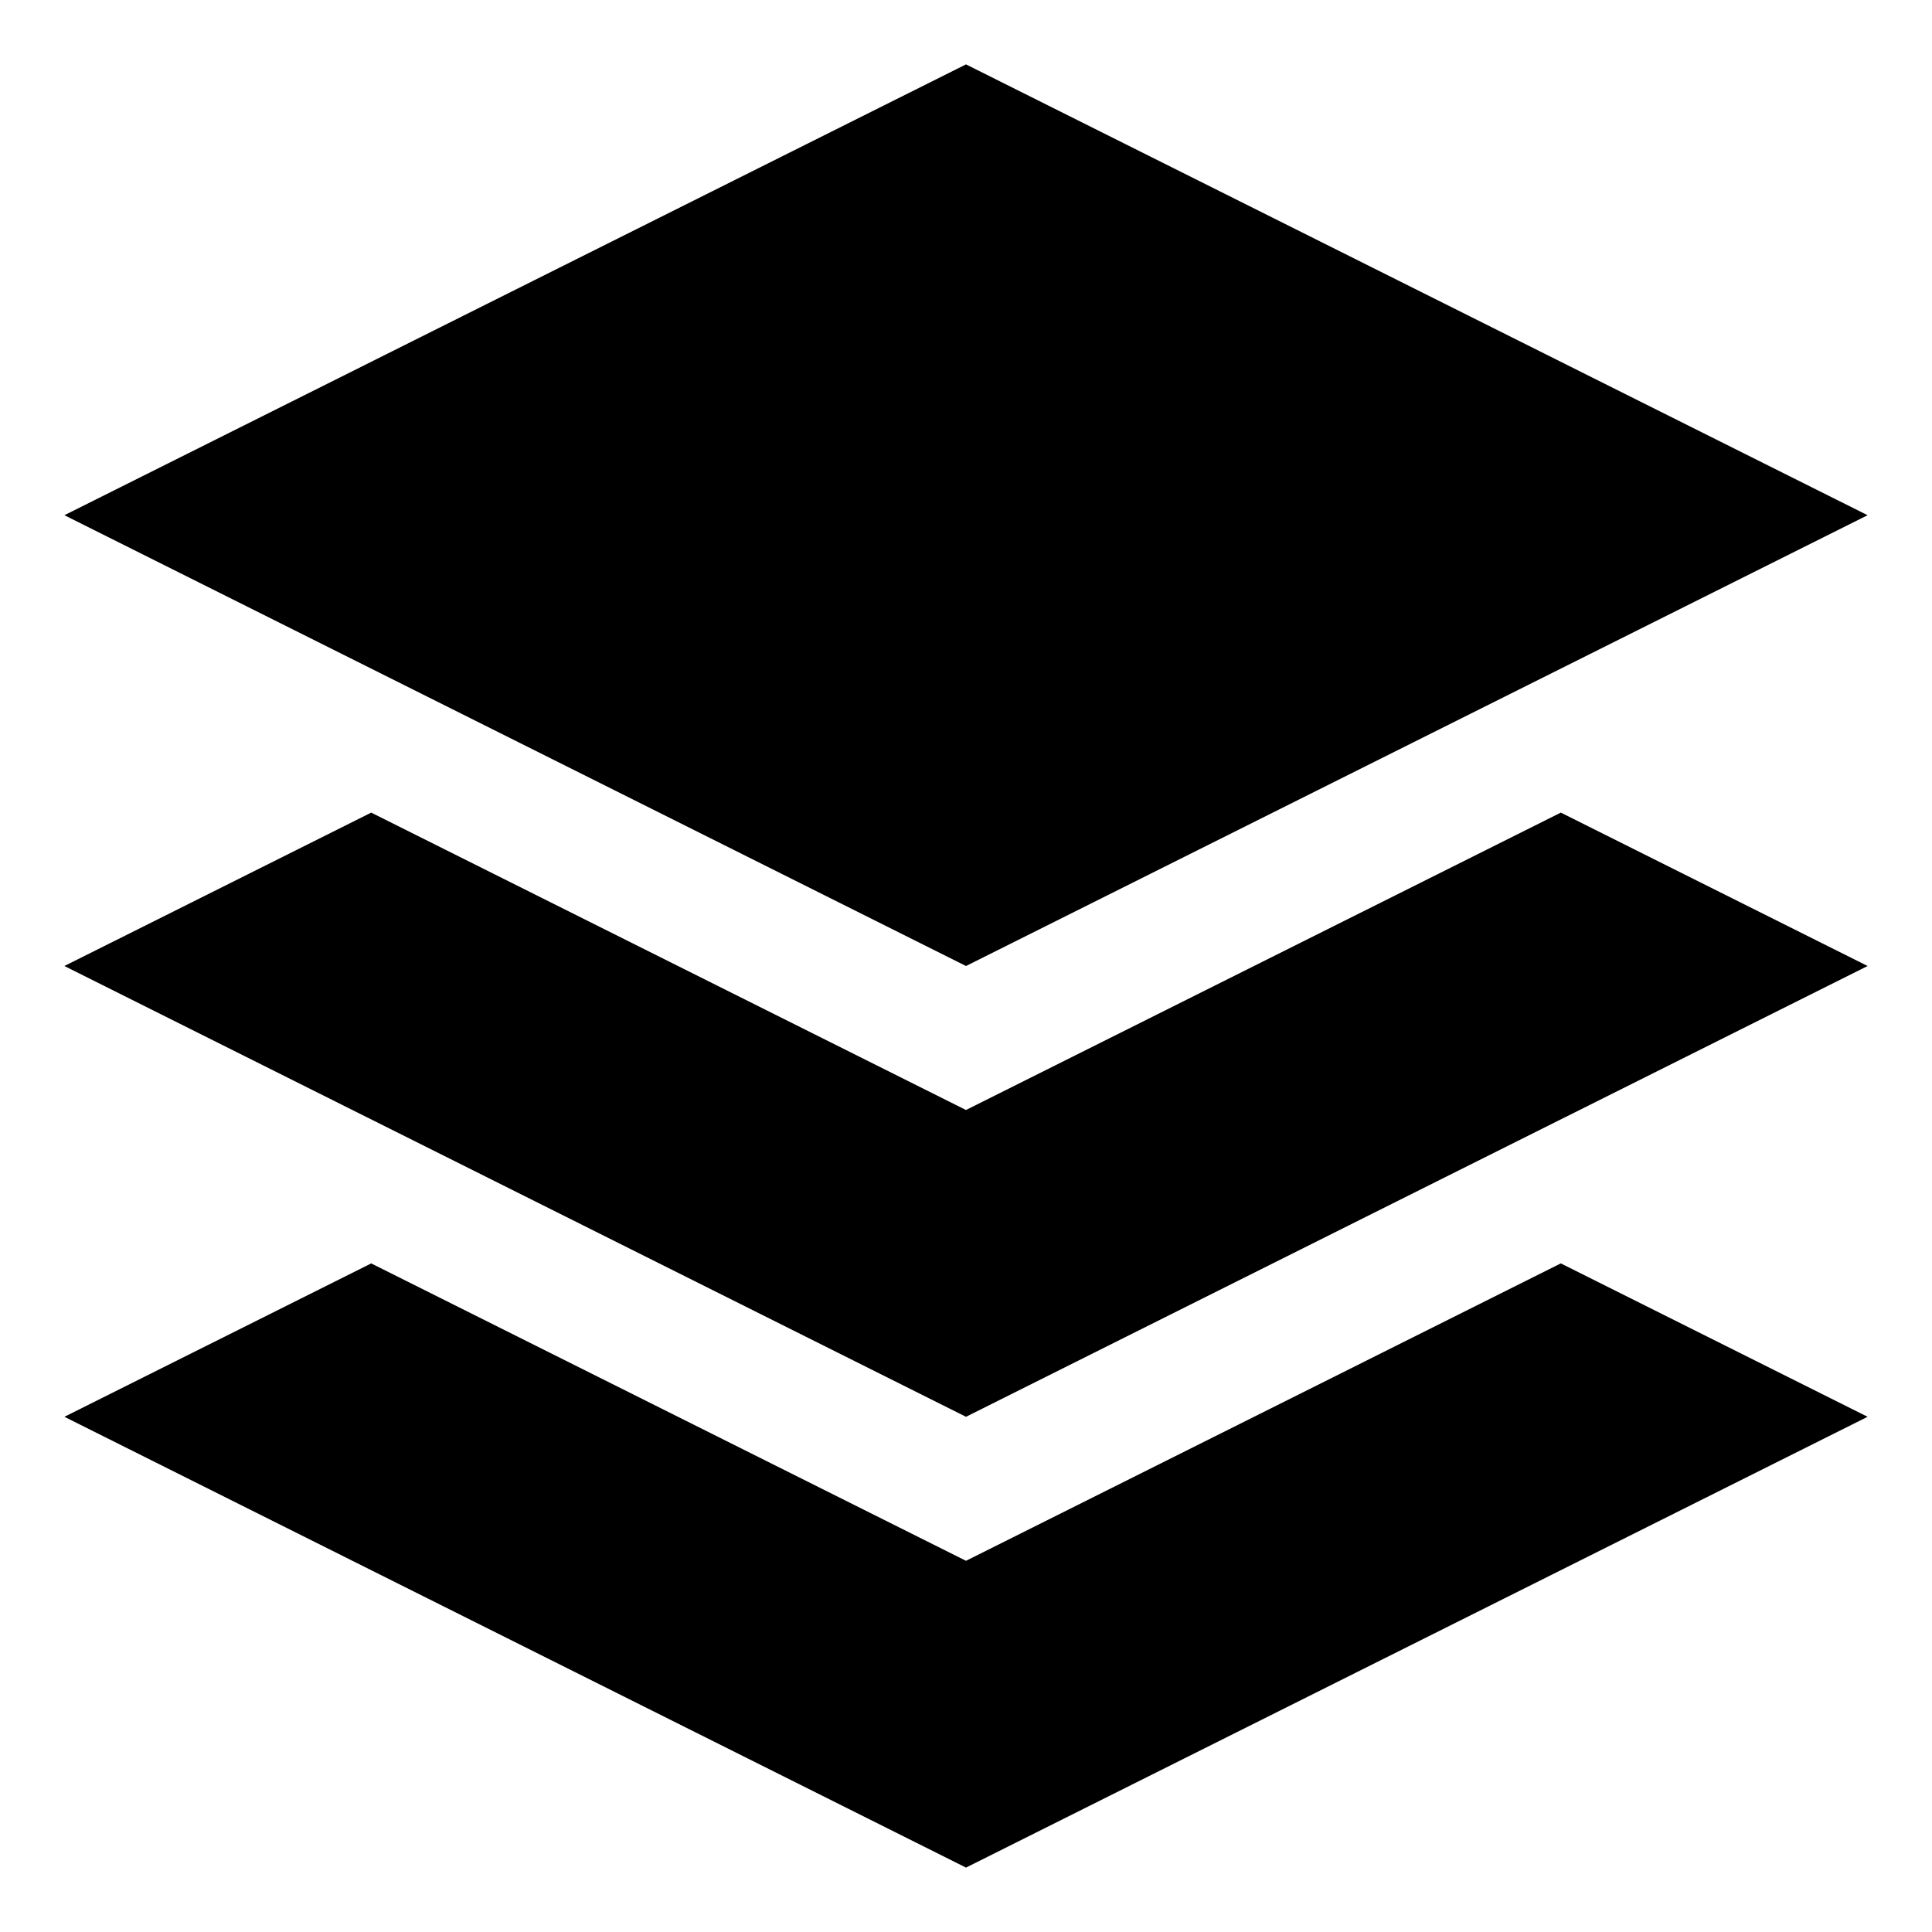 <svg xmlns="http://www.w3.org/2000/svg" width="30" height="30" viewBox="0 0 30 30"><path d="M29 8L15 1 1 8l14 7 14-7zm-14 9.236l-9.236-4.618L1 15l14 7 14-7-4.764-2.382L15 17.236zm0 7l-9.236-4.618L1 22l14 7 14-7-4.764-2.382L15 24.236z"/></svg>